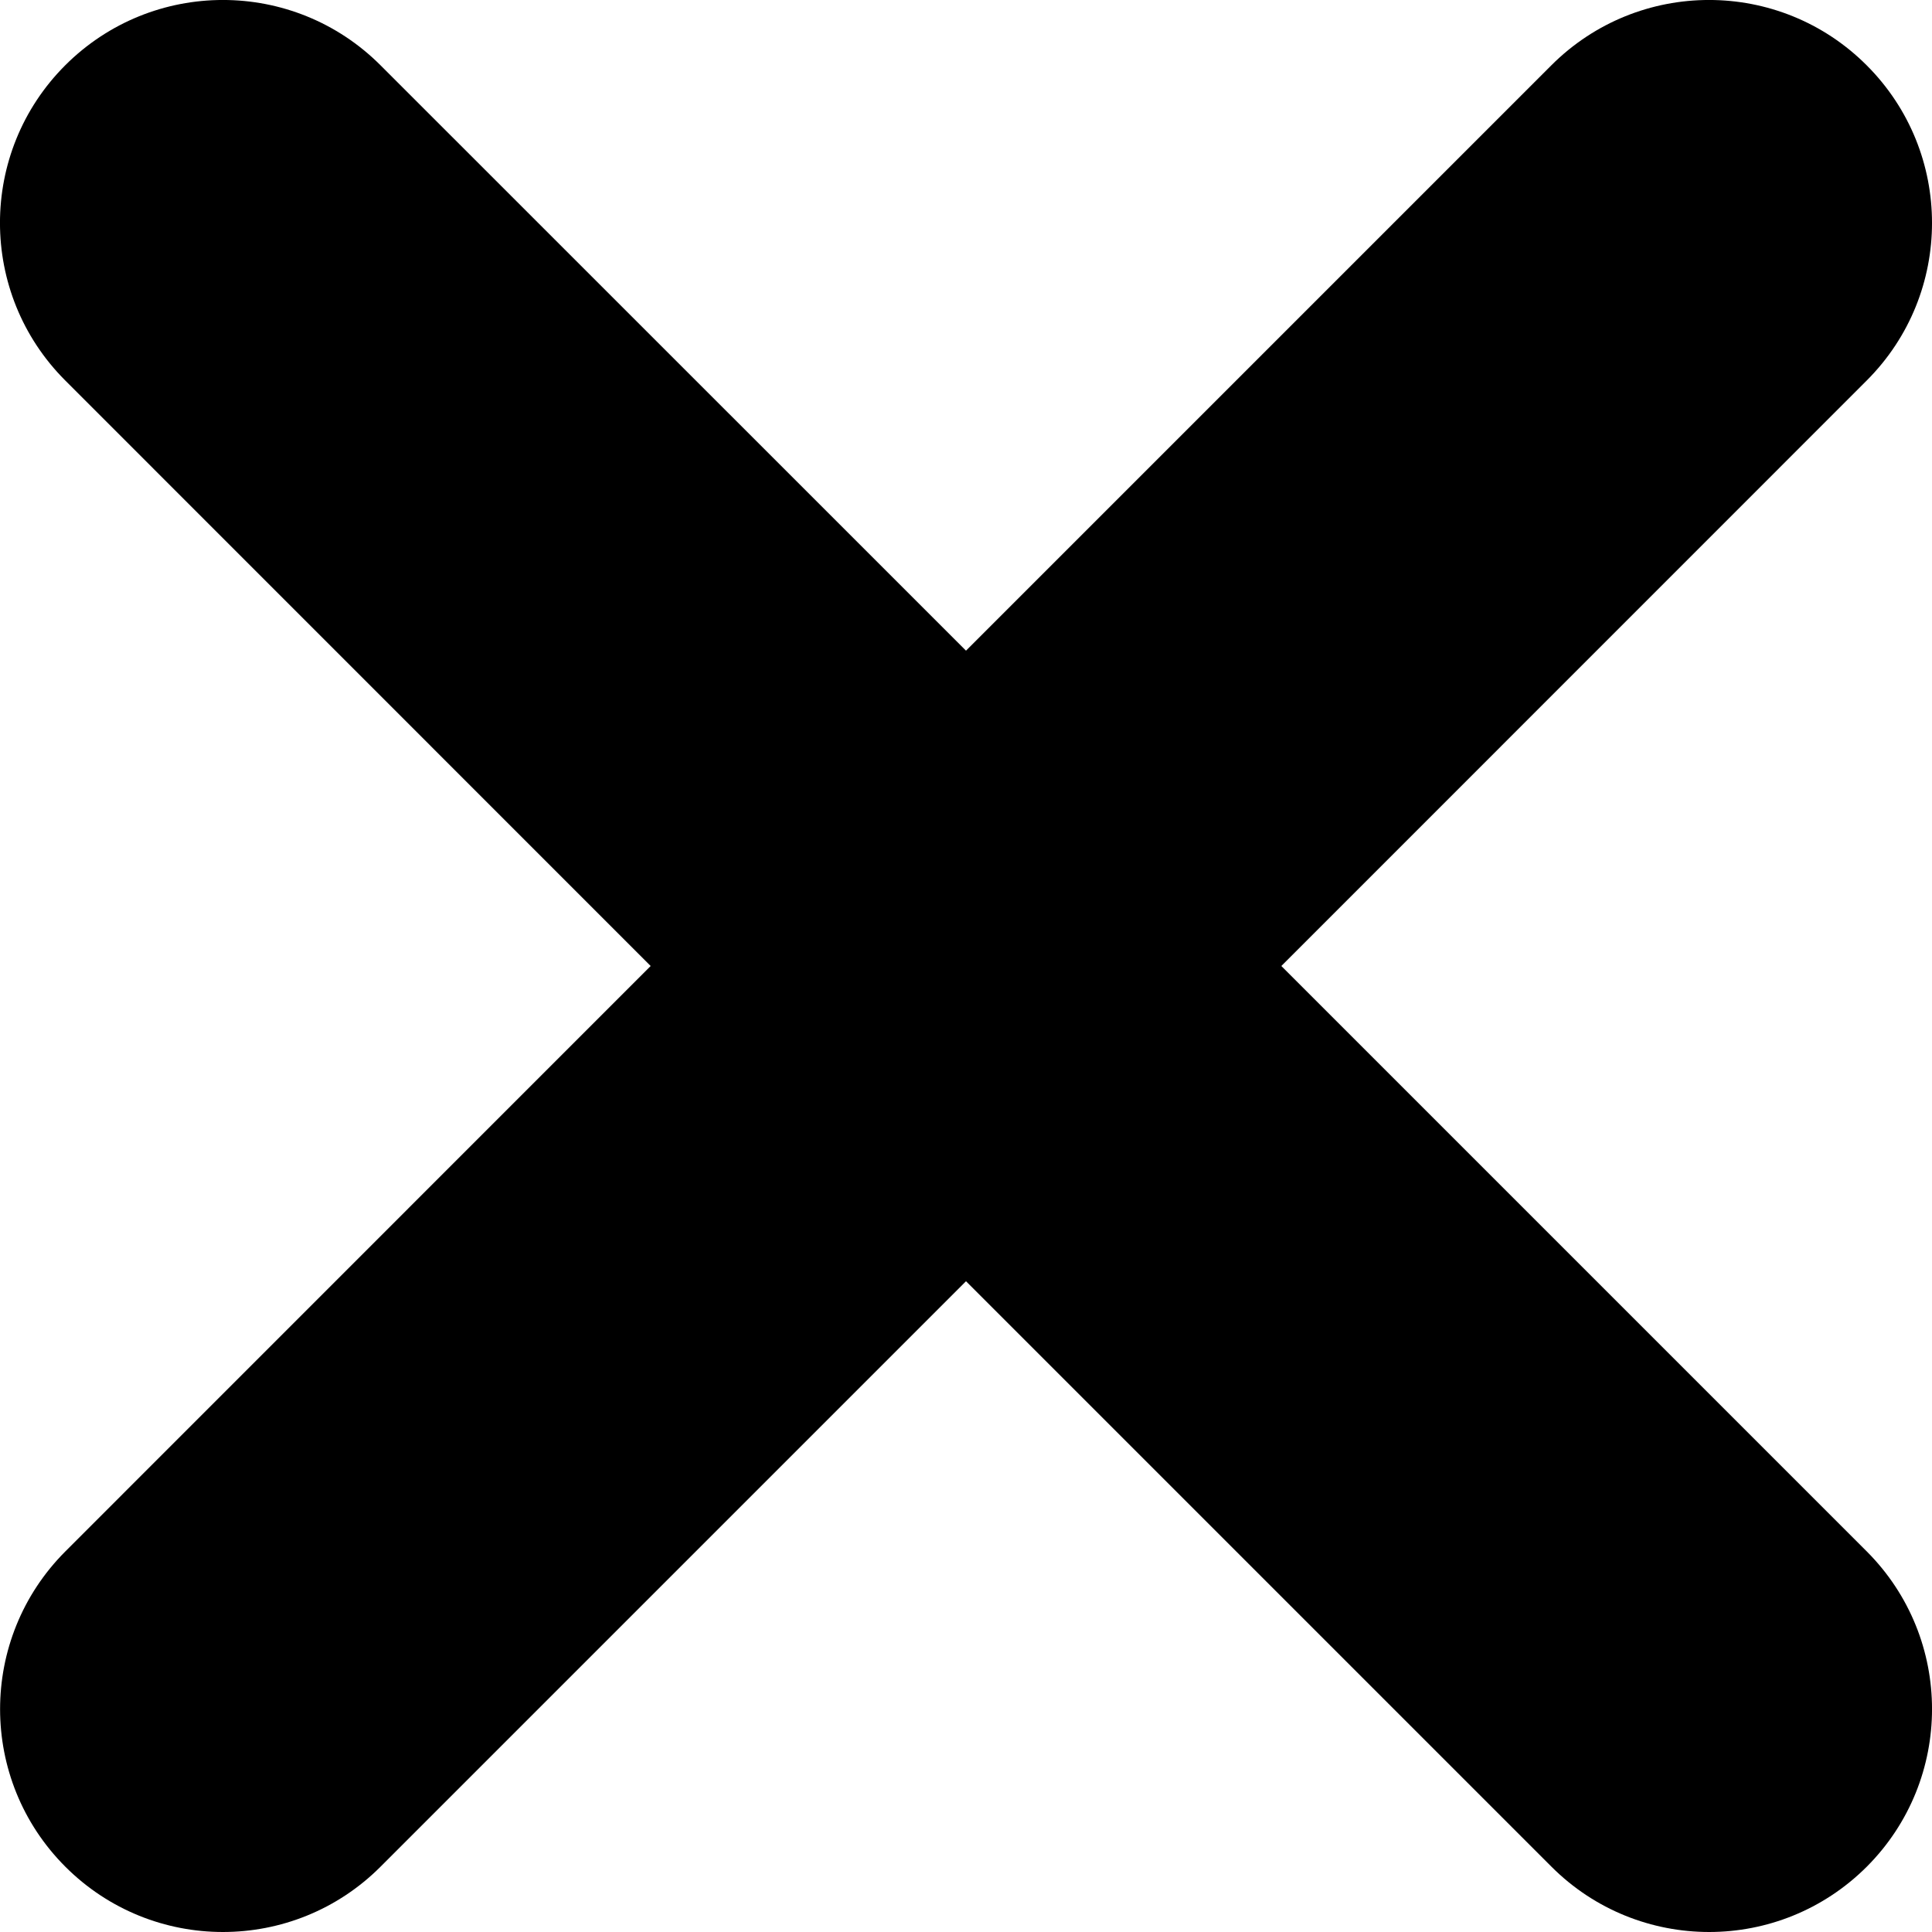 <svg width="16" height="16" viewBox="0 0 18 18" fill="black" xmlns="http://www.w3.org/2000/svg">
<path d="M17.392 3.545L11.938 9L17.392 14.454C18.203 15.266 18.203 16.58 17.392 17.392C16.986 17.797 16.455 18 15.924 18C15.392 18 14.86 17.797 14.455 17.392L9 11.937L3.545 17.392C3.14 17.797 2.609 18 2.077 18C1.545 18 1.014 17.797 0.609 17.392C-0.202 16.581 -0.202 15.266 0.609 14.454L6.062 9L0.608 3.545C-0.203 2.734 -0.203 1.419 0.608 0.608C1.42 -0.203 2.734 -0.203 3.545 0.608L9 6.062L14.454 0.608C15.266 -0.203 16.58 -0.203 17.391 0.608C18.203 1.419 18.203 2.734 17.392 3.545Z" fill="#000000"/>
</svg>

